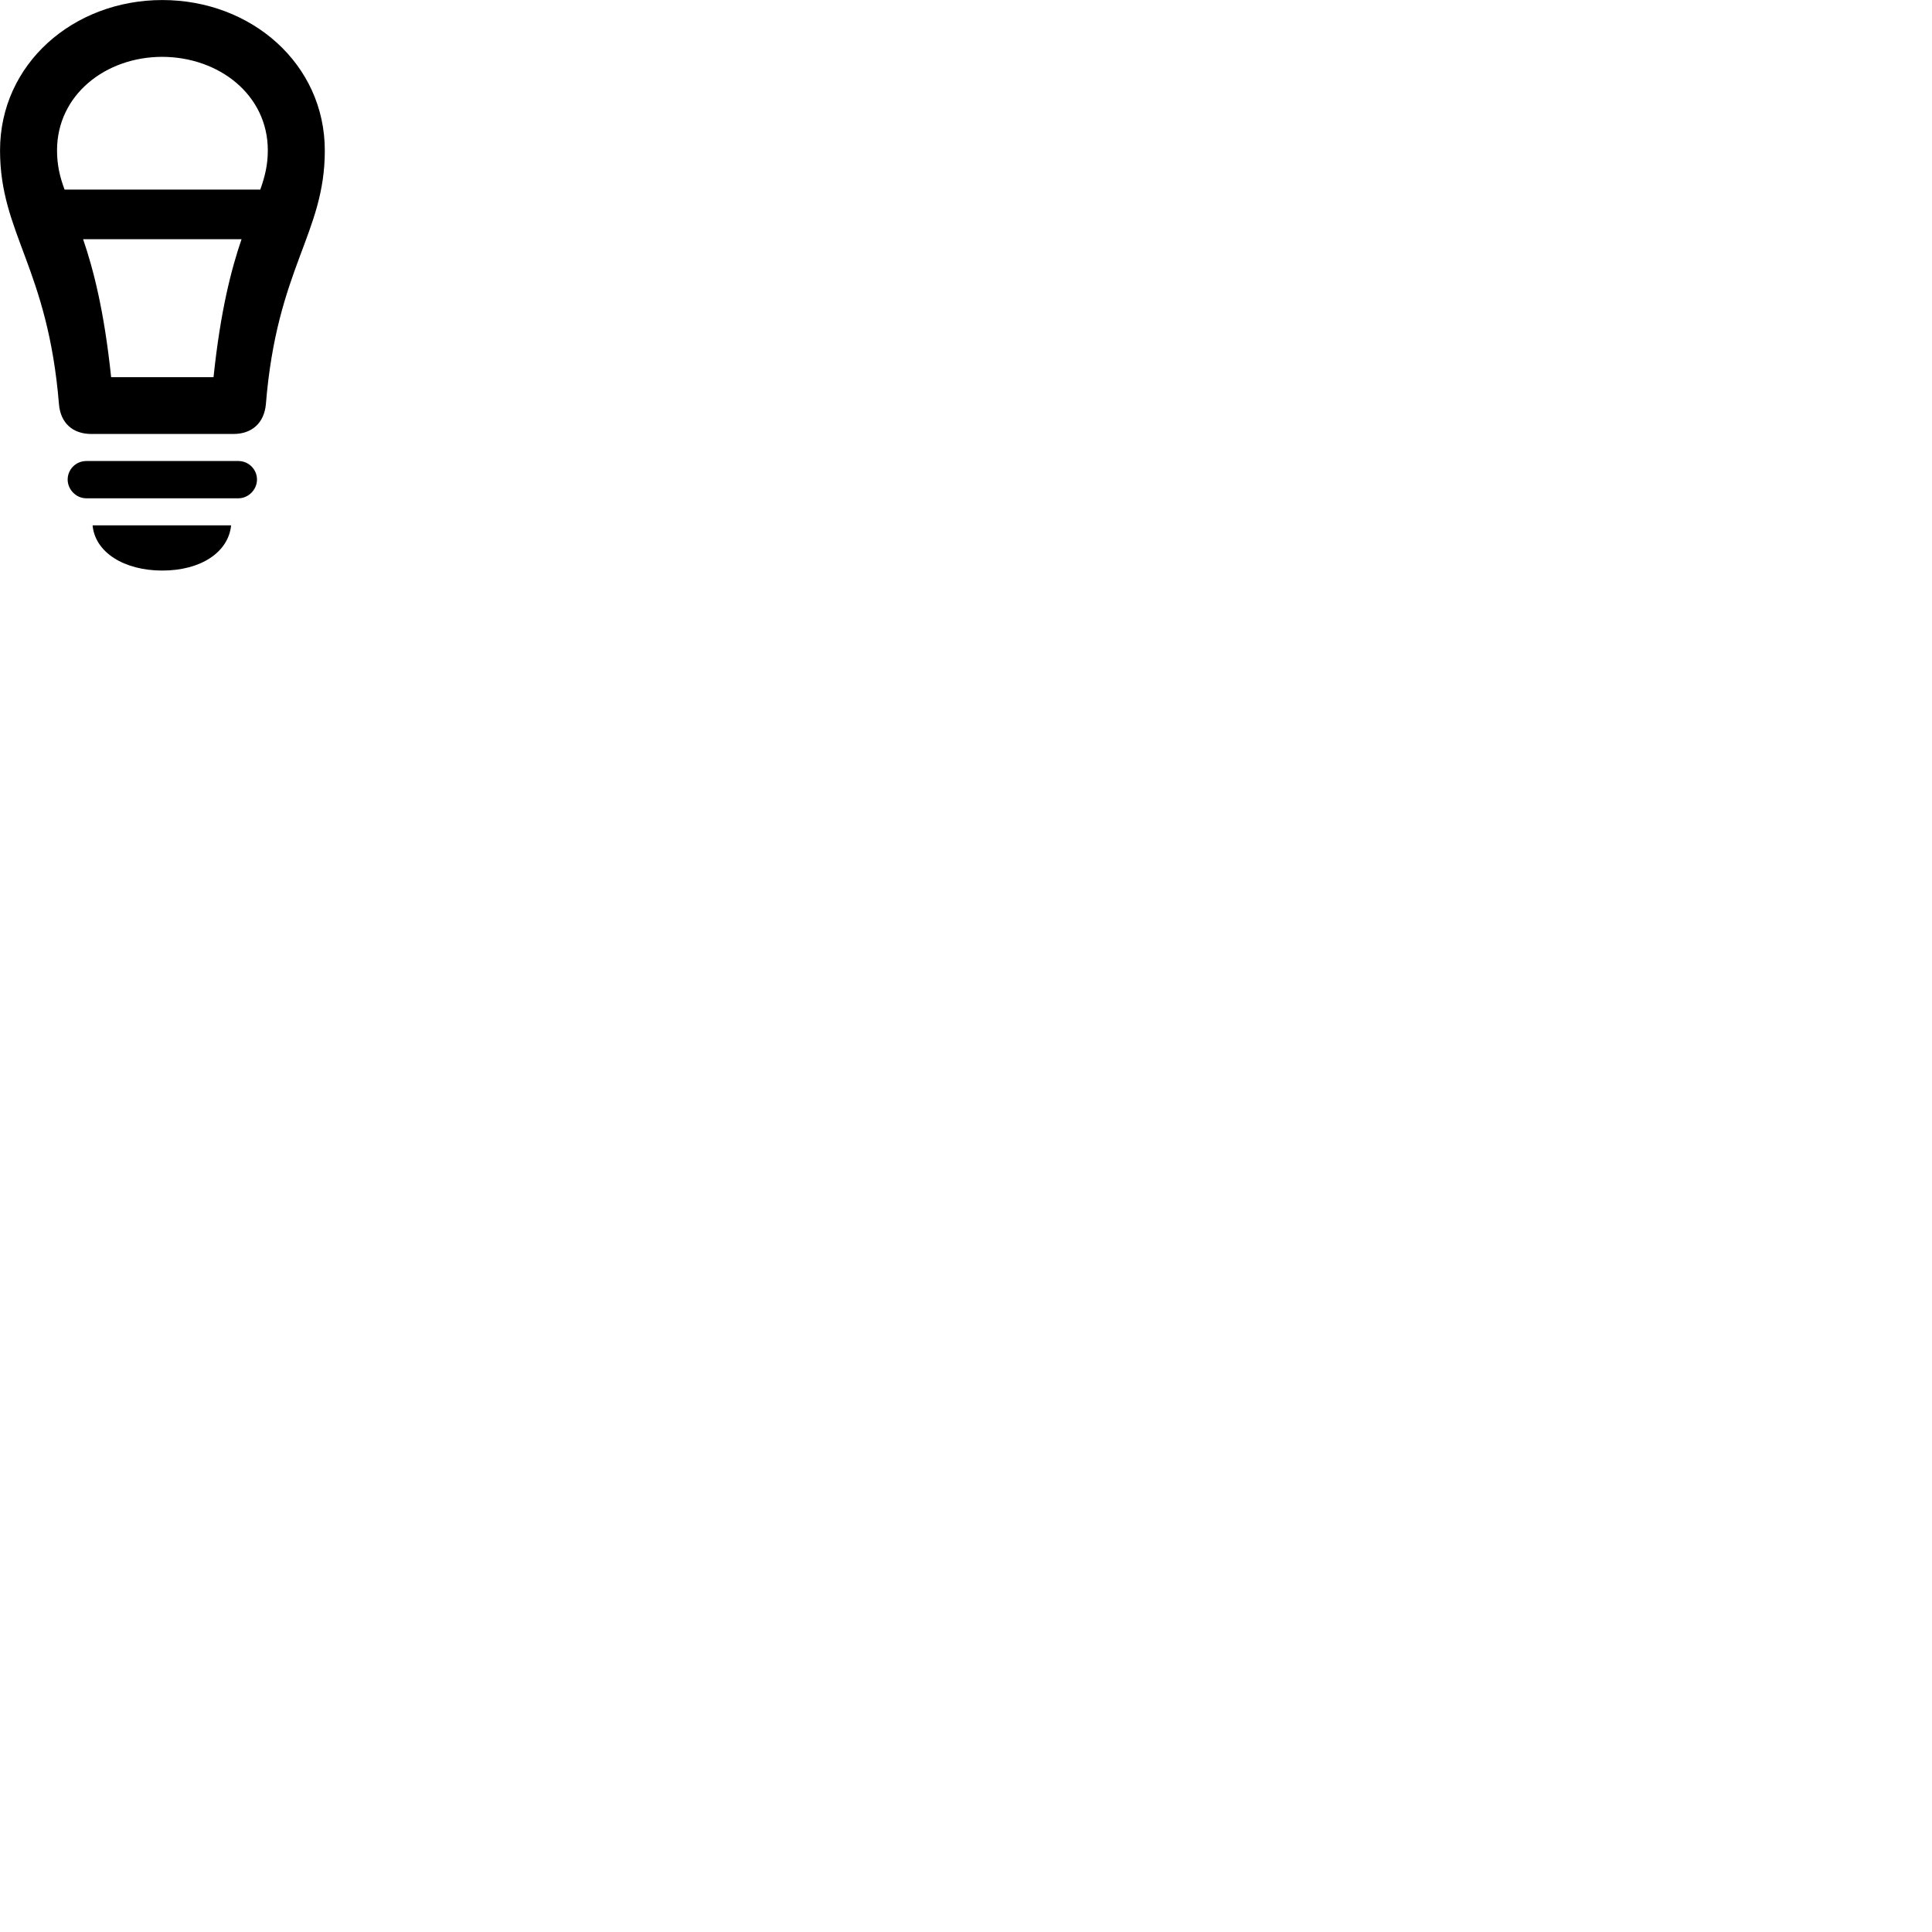 
        <svg xmlns="http://www.w3.org/2000/svg" viewBox="0 0 100 100">
            <path d="M0.002 7.782C0.002 12.092 2.472 13.842 3.052 20.922C3.132 21.892 3.762 22.462 4.722 22.462H12.082C13.042 22.462 13.672 21.892 13.762 20.922C14.332 13.842 16.812 12.102 16.812 7.792C16.812 3.312 13.012 0.002 8.402 0.002C3.802 0.002 0.002 3.302 0.002 7.782ZM2.952 7.782C2.952 4.912 5.462 2.942 8.402 2.942C11.342 2.952 13.862 4.912 13.862 7.782C13.862 8.532 13.712 9.142 13.472 9.812H3.342C3.092 9.142 2.952 8.532 2.952 7.782ZM5.752 19.522C5.392 16.082 4.832 13.932 4.302 12.382H12.502C11.972 13.932 11.412 16.082 11.052 19.522ZM4.472 25.792H12.332C12.882 25.792 13.302 25.322 13.302 24.822C13.302 24.302 12.882 23.862 12.332 23.862H4.472C3.922 23.862 3.502 24.302 3.502 24.822C3.502 25.322 3.922 25.792 4.472 25.792ZM8.402 29.532C10.382 29.532 11.822 28.592 11.962 27.192H4.792C4.922 28.592 6.422 29.532 8.402 29.532Z" />
        </svg>
    